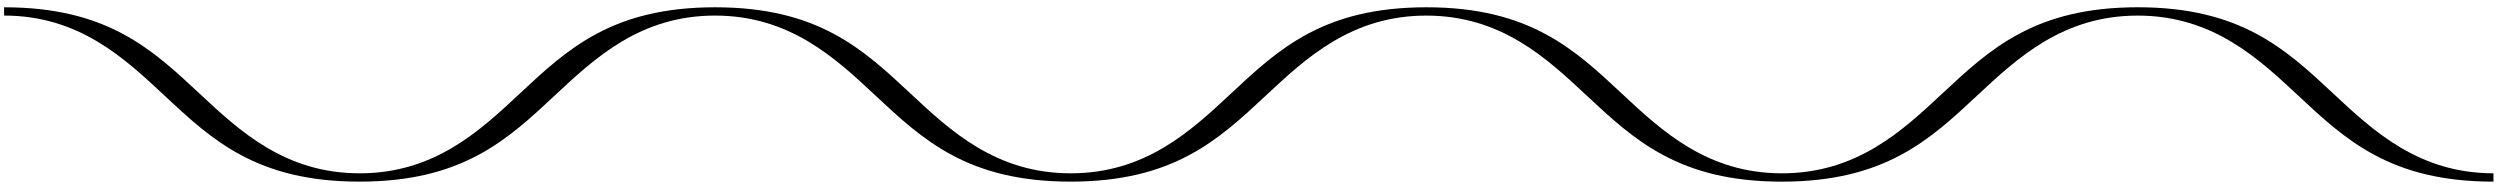 
<svg xmlns='http://www.w3.org/2000/svg' width='117' height='9' viewBox='0 0 117 9' fill='none'><path d='M109.192 4.374C106.971 2.3 104.87.34 100.048.34S93.126 2.3 90.903 4.374c-1.877 1.752-4.005 3.737-7.507 3.737-3.498 0-5.625-1.985-7.5-3.737-2.22-2.074-4.32-4.033-9.14-4.033-4.824 0-6.921 1.959-9.142 4.033-1.877 1.752-4.003 3.737-7.504 3.737-3.5 0-5.626-1.985-7.502-3.737C40.387 2.3 38.29.341 33.468.341c-4.82 0-6.918 1.959-9.137 4.033-1.876 1.752-4 3.737-7.499 3.737-3.498 0-5.623-1.985-7.499-3.737C7.11 2.3 5.013.341.192.341v.388c3.498 0 5.624 1.986 7.5 3.738C9.912 6.541 12.01 8.5 16.828 8.5c4.819 0 6.917-1.96 9.137-4.033 1.876-1.752 4-3.738 7.499-3.738 3.5 0 5.627 1.986 7.503 3.738 2.22 2.074 4.318 4.033 9.138 4.033 4.822 0 6.92-1.96 9.142-4.033C61.124 2.715 63.25.73 66.75.73c3.501 0 5.627 1.986 7.503 3.738 2.22 2.074 4.318 4.033 9.137 4.033 4.825 0 6.924-1.96 9.145-4.033 1.879-1.752 4.006-3.738 7.507-3.738 3.503 0 5.63 1.986 7.508 3.738 2.221 2.074 4.321 4.033 9.144 4.033V8.11c-3.498 0-5.626-1.985-7.503-3.737z' fill='#000'/></svg>